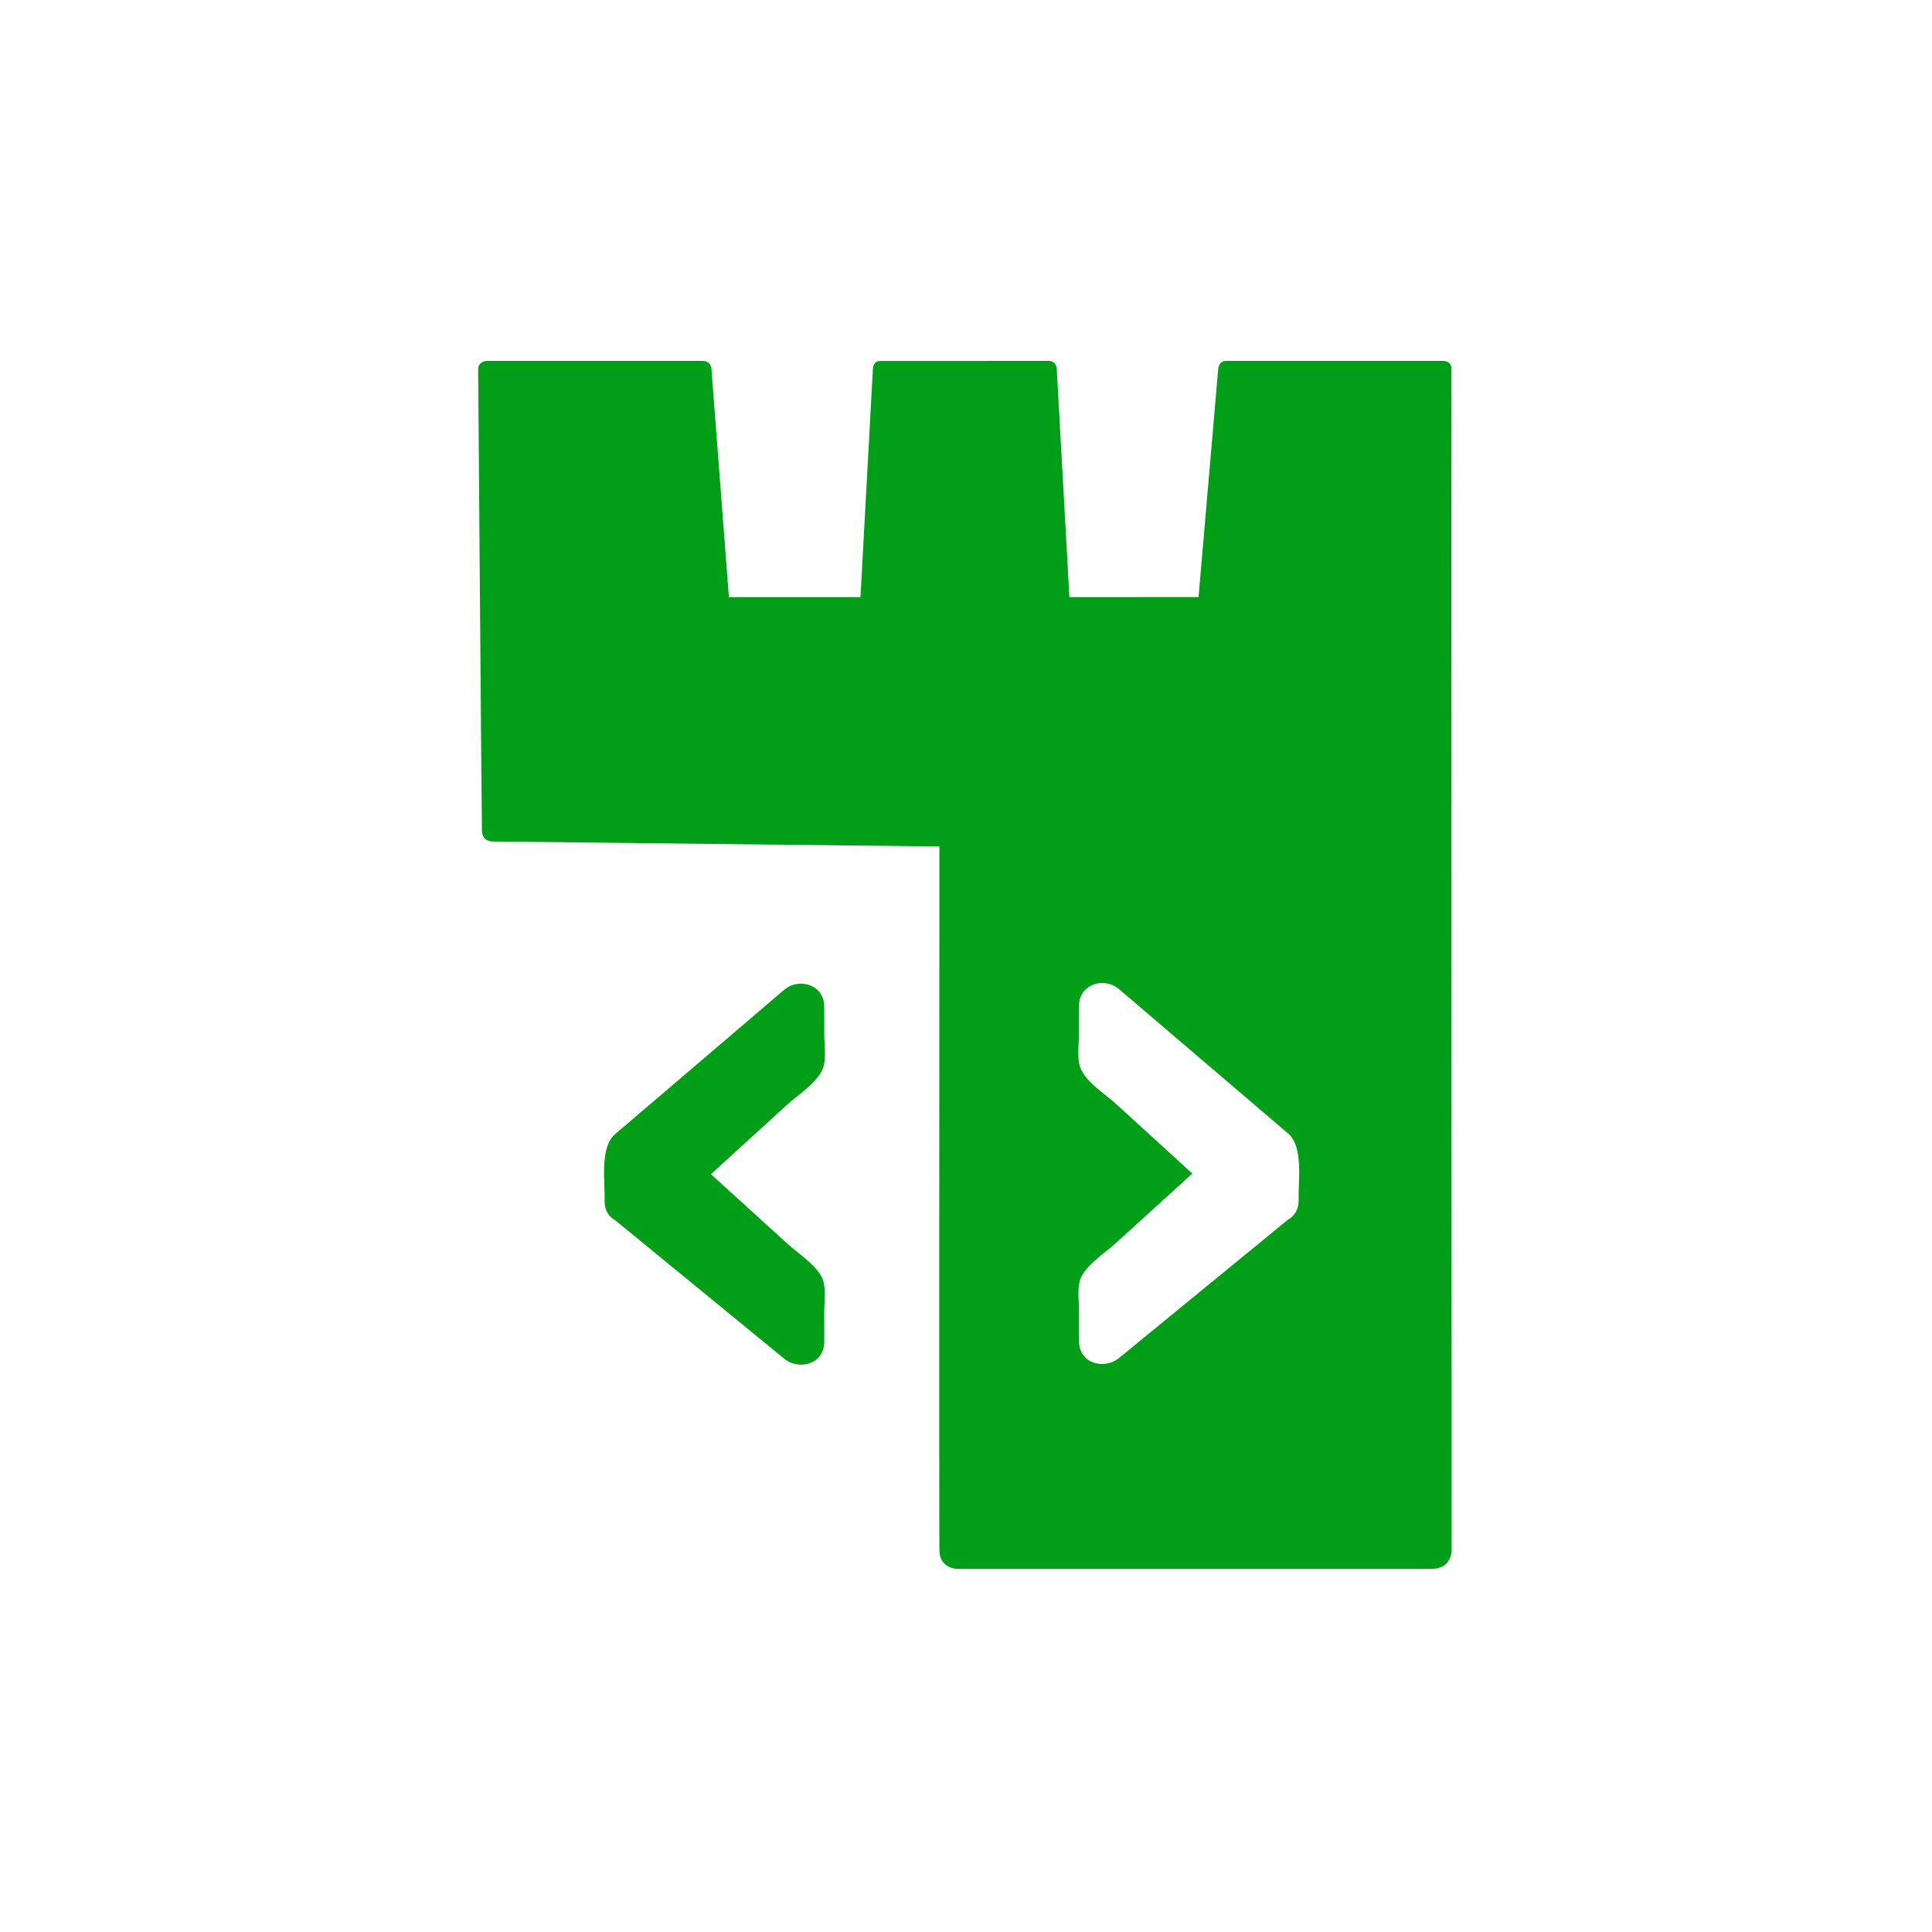<?xml version="1.0" encoding="UTF-8" standalone="no"?><!DOCTYPE svg PUBLIC "-//W3C//DTD SVG 1.1//EN" "http://www.w3.org/Graphics/SVG/1.1/DTD/svg11.dtd"><svg width="100%" height="100%" viewBox="0 0 584 584" version="1.1" xmlns="http://www.w3.org/2000/svg" xmlns:xlink="http://www.w3.org/1999/xlink" xml:space="preserve" xmlns:serif="http://www.serif.com/" style="fill-rule:evenodd;clip-rule:evenodd;stroke-linejoin:round;stroke-miterlimit:2;"><g id="Layer-1" serif:id="Layer 1"><path d="M392.544,362.69c0.084,2.922 -1.286,4.911 -3.214,5.977c-17.015,13.931 -34.009,27.862 -51.023,41.79c-4.616,3.779 -12.148,1.646 -12.148,-5.048l0,-9.1c0,-3.228 -0.768,-7.905 0.941,-10.825c2.233,-3.813 7.068,-6.887 10.258,-9.788c7.681,-6.986 15.368,-13.972 23.049,-20.958c-7.681,-7.008 -15.354,-14.016 -23.035,-21.025c-3.215,-2.932 -9.749,-7 -10.993,-11.521c-0.842,-3.061 -0.22,-6.889 -0.22,-10.004l0,-8.106c0,-6.6 7.568,-8.956 12.148,-5.049c11.681,9.964 23.326,19.928 35.007,29.892c5.363,4.574 10.726,9.15 16.089,13.726c4.661,3.974 2.98,14.491 3.141,20.039m46.187,-251.175c0.067,-2.417 -2.419,-2.417 -2.419,-2.417l-65.782,-0c-2.102,-0 -2.295,2.417 -2.295,2.417l-5.943,68.962l-39.036,0.026c-0,0 -3.689,-66.571 -3.828,-68.988c-0.139,-2.417 -2.283,-2.417 -2.283,-2.417c-0,-0 -48.687,0.012 -51.006,0.006c-2.319,-0.006 -2.283,2.411 -2.283,2.411l-3.755,68.987l-39.769,-0.002c-0,-0 -5.078,-66.568 -5.28,-68.985c-0.202,-2.417 -2.442,-2.417 -2.442,-2.417l-65.188,-0c-2.887,-0 -2.887,2.417 -2.887,2.417c0,-0 1.04,136.352 1.142,139.639c0.102,3.288 3.146,3.206 3.146,3.206l135.137,1.507c0,-0 -0.129,207.266 0,212.817c0.129,5.552 5.419,5.552 5.419,5.552l143.454,0c5.965,0 5.965,-5.552 5.965,-5.552c0,0 -0.135,-354.752 -0.067,-357.169" style="fill:#019e18;fill-rule:nonzero;"/><path d="M248.925,322.387c0.842,-3.062 0.22,-6.889 0.22,-10.005l-0,-8.106c-0,-6.599 -7.568,-8.955 -12.148,-5.048c-11.681,9.964 -23.326,19.928 -35.007,29.891c-5.363,4.575 -10.726,9.15 -16.089,13.726c-4.661,3.975 -2.98,14.491 -3.141,20.04c-0.084,2.922 1.286,4.91 3.214,5.977c17.015,13.931 34.009,27.862 51.023,41.79c4.616,3.779 12.148,1.645 12.148,-5.049l-0,-9.1c-0,-3.228 0.769,-7.904 -0.941,-10.825c-2.233,-3.812 -7.068,-6.886 -10.258,-9.788c-7.681,-6.986 -15.368,-13.972 -23.049,-20.957c7.681,-7.008 15.354,-14.017 23.035,-21.026c3.215,-2.932 9.75,-6.999 10.993,-11.52" style="fill:#019e18;fill-rule:nonzero;"/></g></svg>